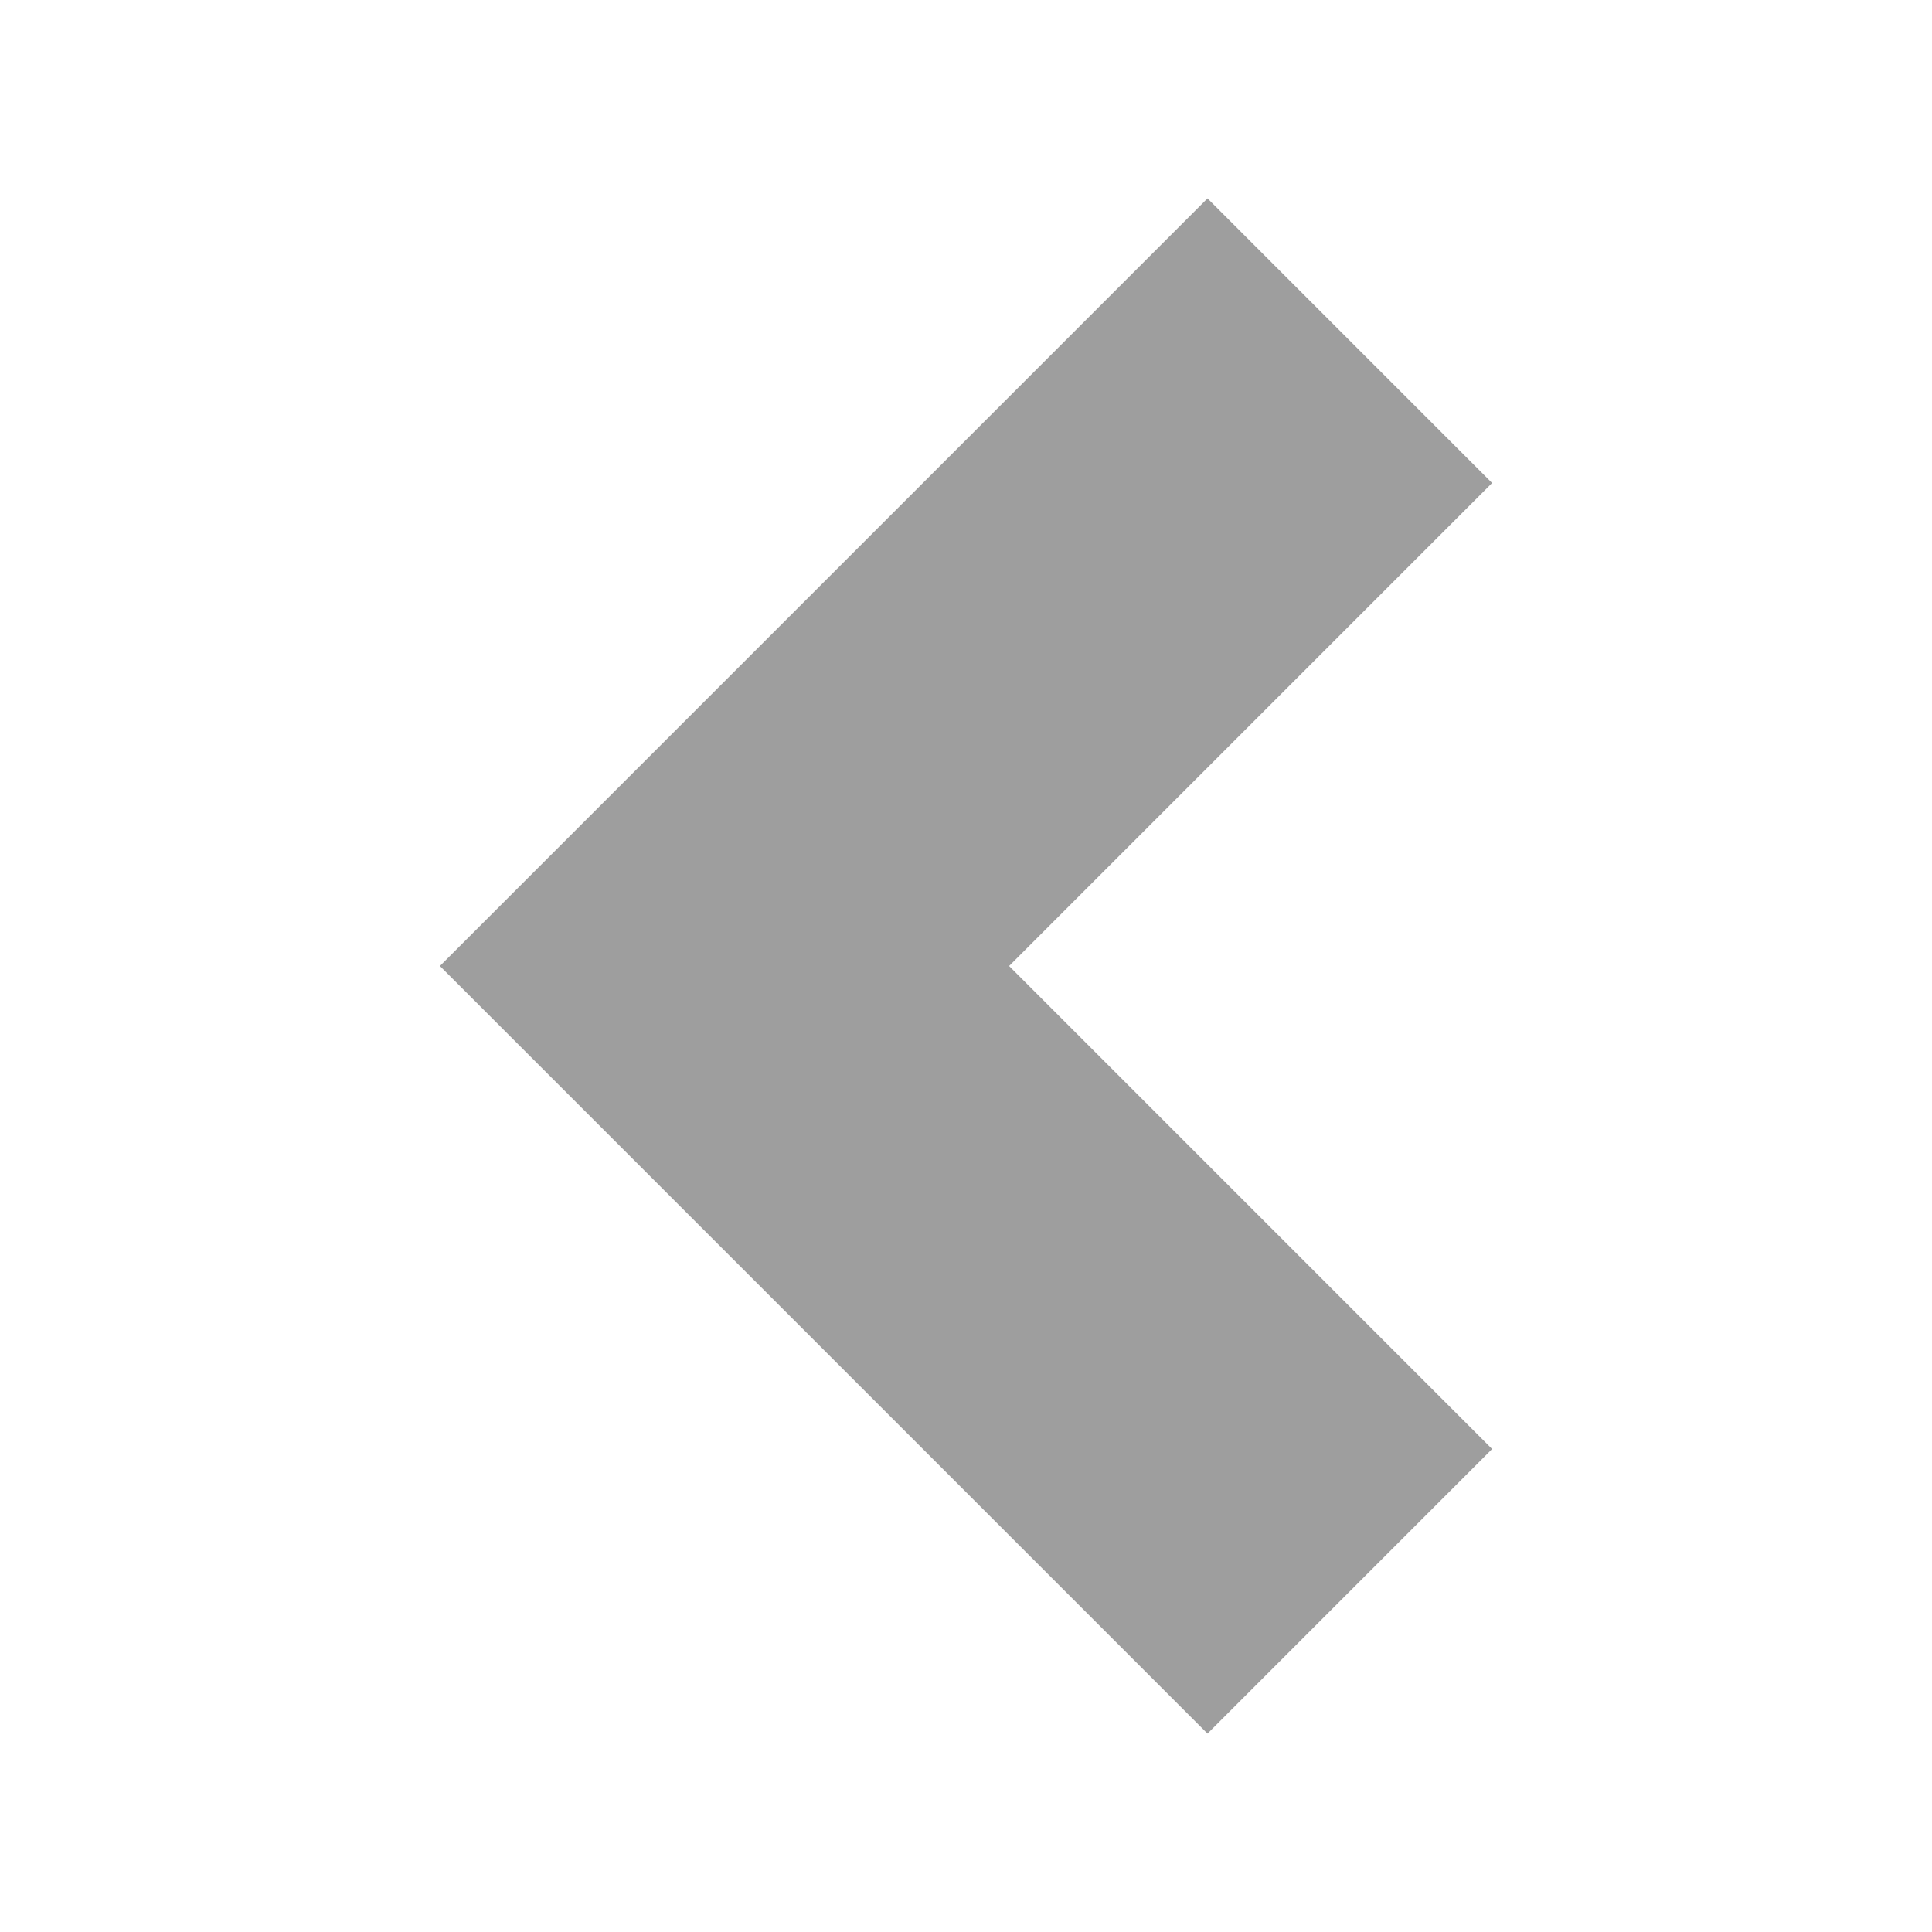 <svg xmlns="http://www.w3.org/2000/svg" class="icon icon-tabler icon-tabler-chevron-left" width="100" height="100" viewBox="0 0 24 24" stroke-width="5" stroke="#9e9e9e" fill="none" stroke-linecap="square" stroke-linejoin="square">
    <path stroke="none" d="M0 0h24v24H0z" fill="none"/>
    <path d="M15 6l-6 6l6 6" />
  </svg>